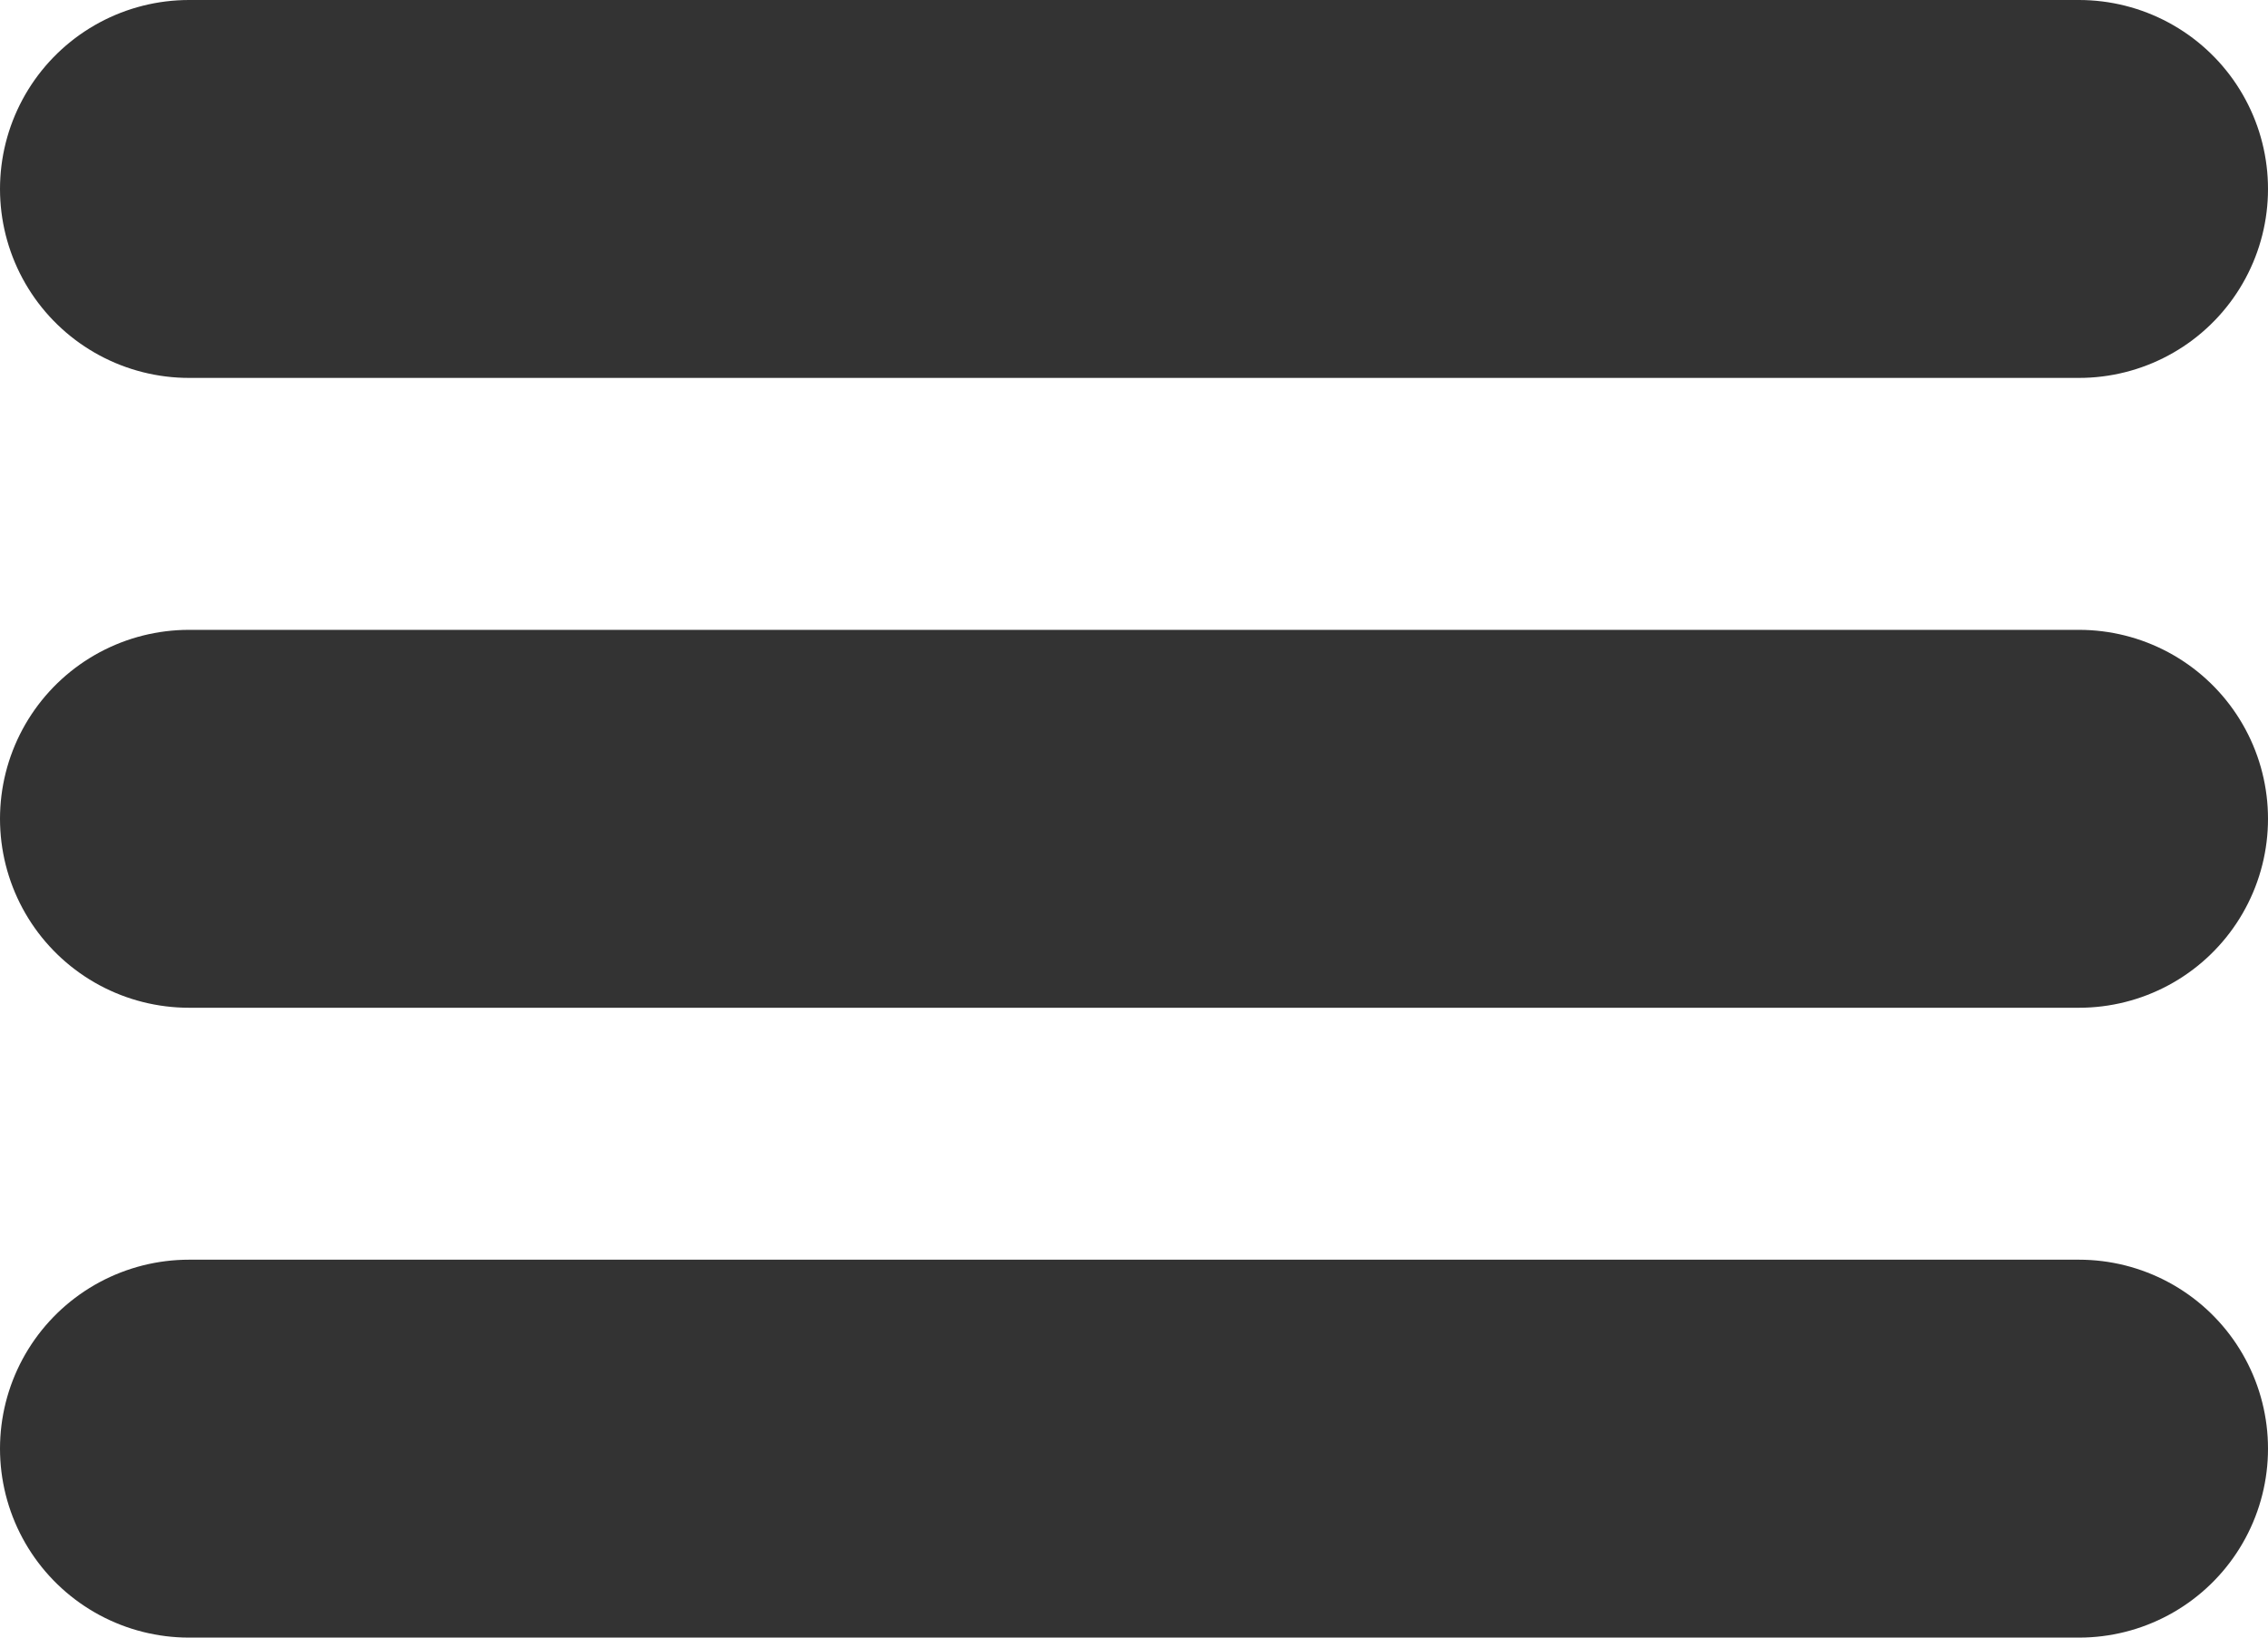 <svg xmlns="http://www.w3.org/2000/svg" width="18" height="13" viewBox="0 0 18 13">
  <g id="Group_3894" data-name="Group 3894" transform="translate(-15 -75.5)">
    <line id="Line_113" data-name="Line 113" x2="15" transform="translate(16.5 77)" fill="none" stroke="#333" stroke-linecap="round" stroke-width="3"/>
    <line id="Line_113-2" data-name="Line 113" x2="15" transform="translate(16.5 82)" fill="none" stroke="#333" stroke-linecap="round" stroke-width="3"/>
    <line id="Line_113-3" data-name="Line 113" x2="15" transform="translate(16.5 87)" fill="none" stroke="#333" stroke-linecap="round" stroke-width="3"/>
  </g>
</svg>
